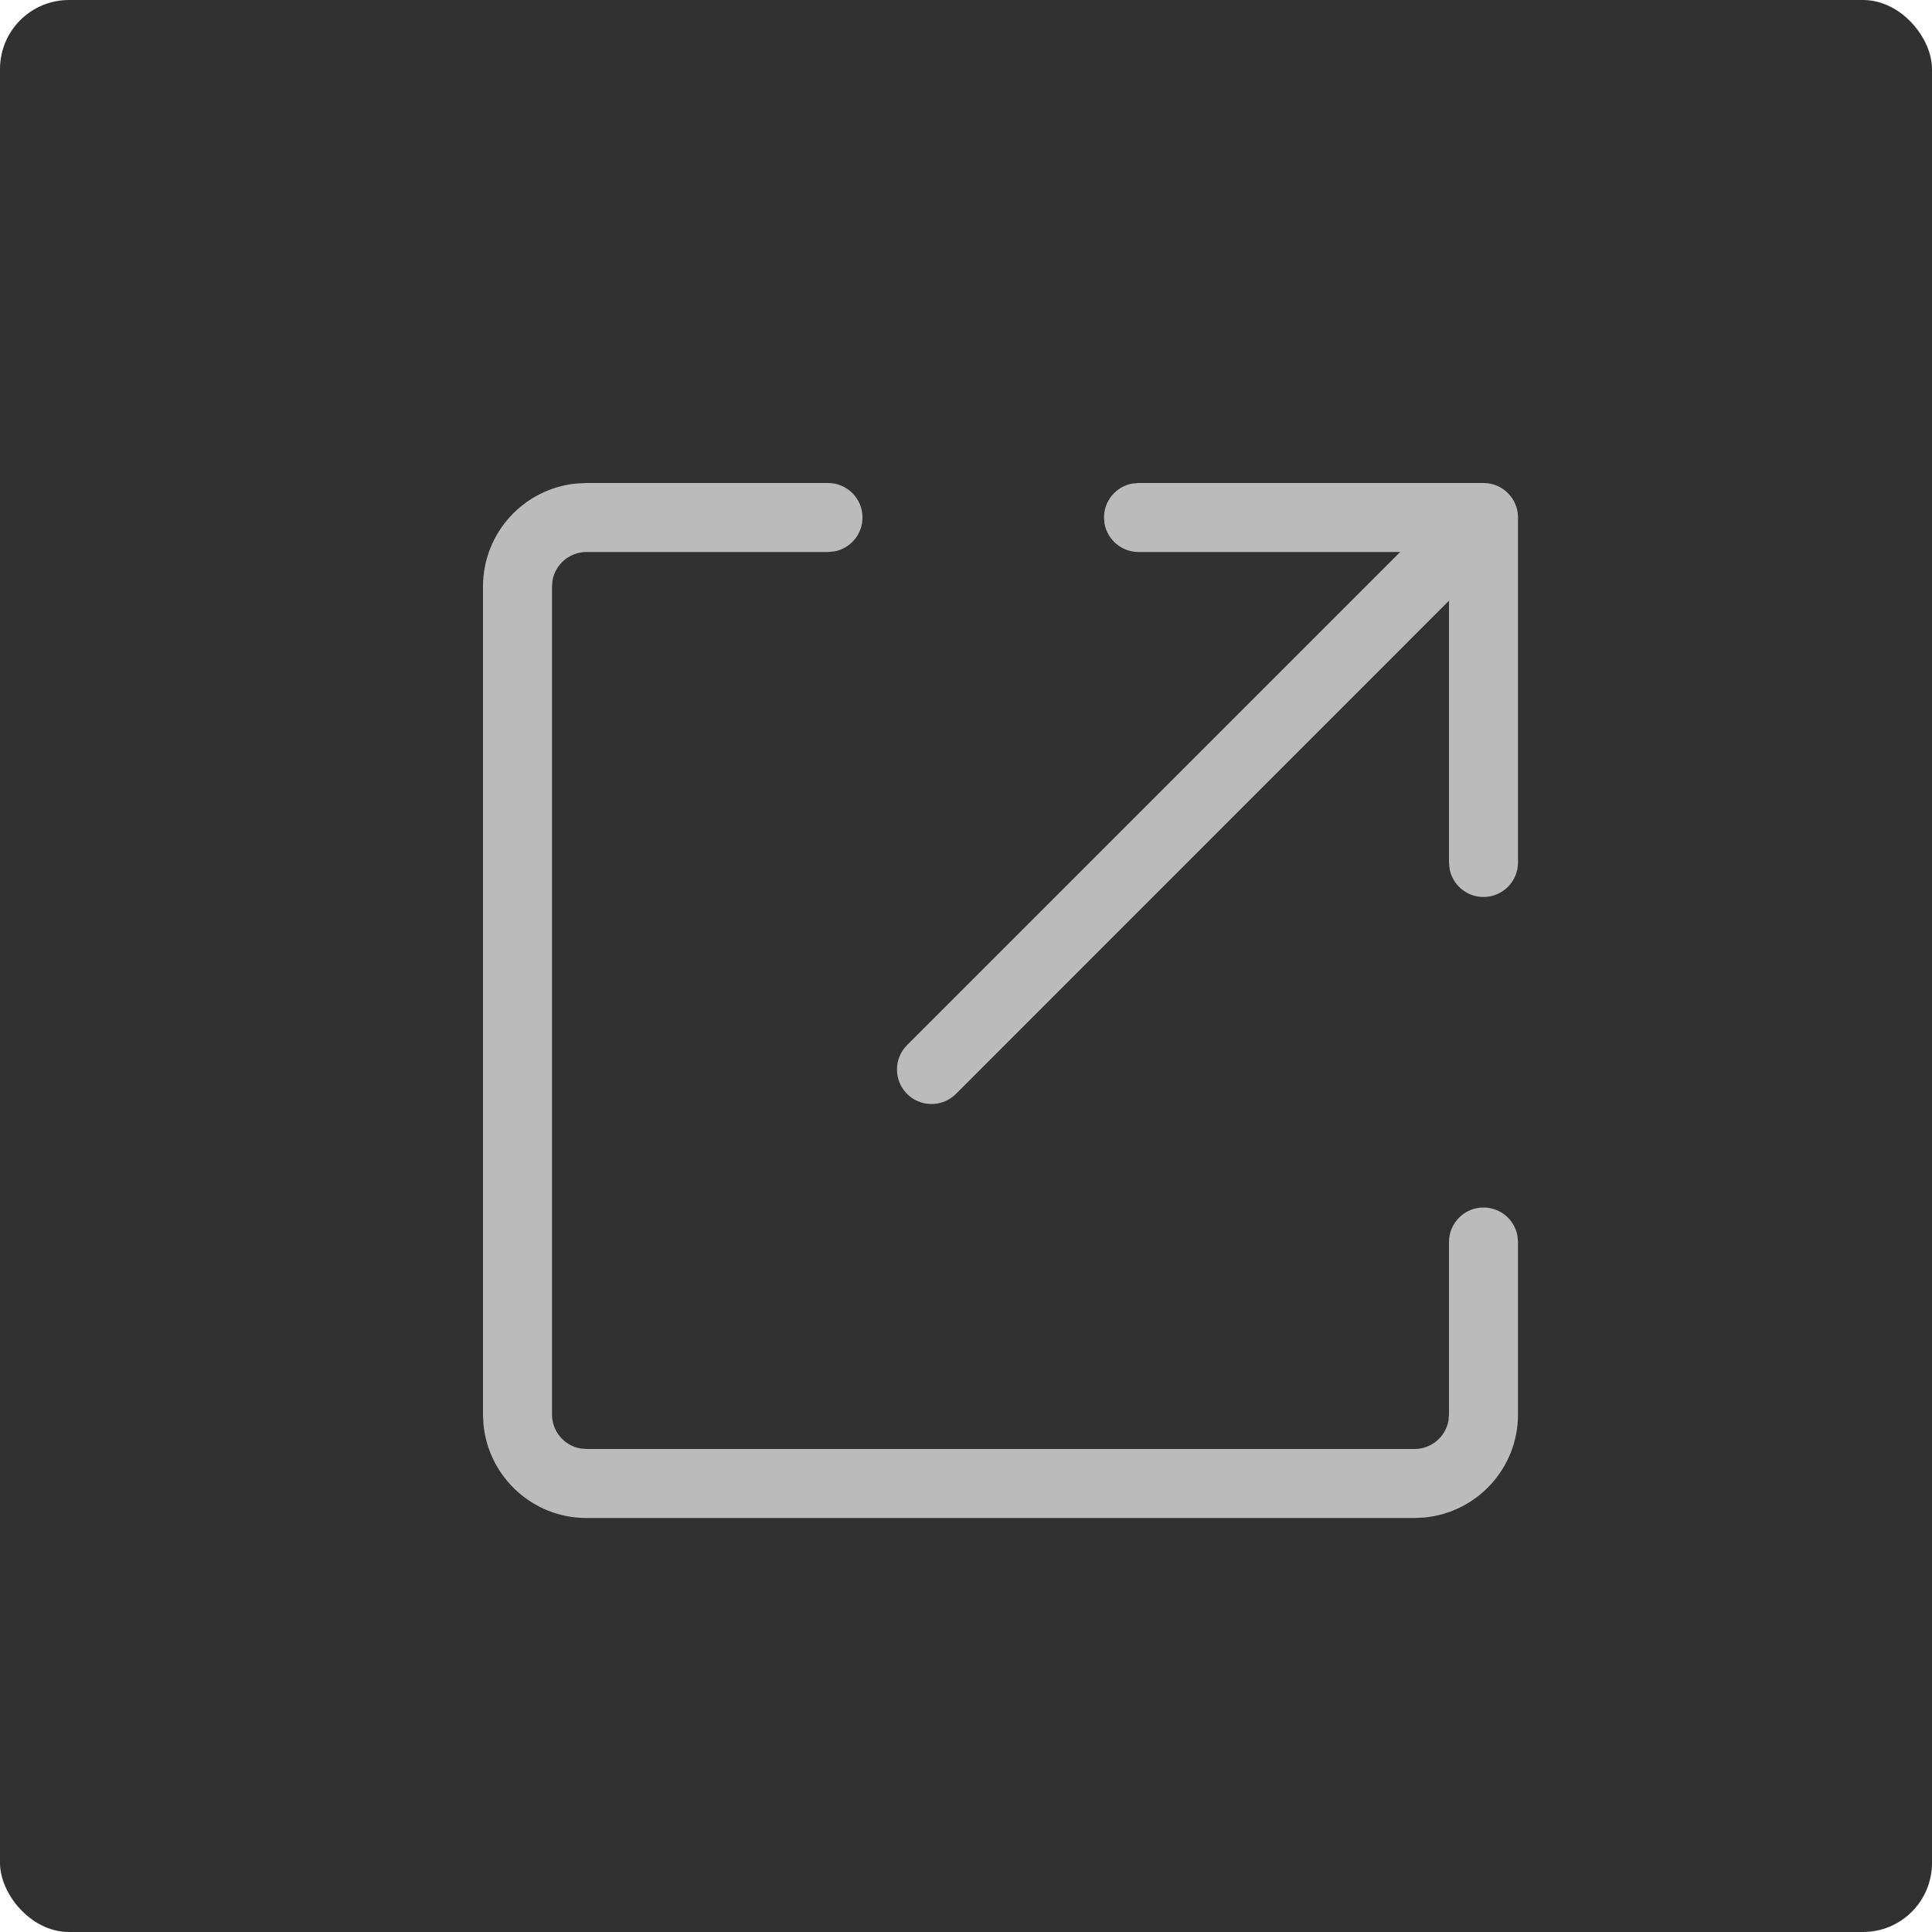 <?xml version="1.0" encoding="UTF-8"?>
<svg width="28px" height="28px" viewBox="0 0 28 28" version="1.1" xmlns="http://www.w3.org/2000/svg" xmlns:xlink="http://www.w3.org/1999/xlink">
    <title>icon/28/导出normal</title>
    <g id="icon/28/导出normal" stroke="none" stroke-width="1" fill="none" fill-rule="evenodd">
        <rect id="bgc备份" fill="#313131" x="0" y="0" width="28" height="28" rx="1"></rect>
        <g id="形状结合" transform="translate(6, 6)" fill="#BBBBBB">
            <path d="M6,1 C6.276,1 6.5,1.224 6.5,1.5 C6.5,1.745 6.323,1.95 6.09,1.992 L6,2 L2.5,2 C2.255,2 2.05,2.177 2.008,2.41 L2,2.5 L2,14.5 C2,14.745 2.177,14.95 2.41,14.992 L2.5,15 L14.5,15 C14.745,15 14.95,14.823 14.992,14.59 L15,14.5 L15,12 C15,11.724 15.224,11.5 15.5,11.5 C15.745,11.5 15.95,11.677 15.992,11.91 L16,12 L16,14.5 C16,15.28 15.405,15.92 14.644,15.993 L14.5,16 L2.5,16 C1.72,16 1.08,15.405 1.007,14.644 L1,14.5 L1,2.5 C1,1.72 1.595,1.08 2.356,1.007 L2.5,1 L6,1 Z M15.5,1 L15.512,1 C15.532,1.001 15.553,1.002 15.574,1.005 L15.5,1 C15.536,1 15.571,1.004 15.605,1.011 C15.62,1.014 15.636,1.018 15.651,1.023 C15.665,1.028 15.678,1.032 15.691,1.038 C15.705,1.043 15.718,1.05 15.732,1.057 C15.744,1.063 15.756,1.07 15.767,1.077 C15.779,1.085 15.791,1.093 15.802,1.102 C15.816,1.112 15.829,1.123 15.841,1.135 C15.845,1.138 15.849,1.142 15.854,1.146 L15.865,1.159 C15.877,1.171 15.888,1.184 15.898,1.198 L15.854,1.146 C15.879,1.172 15.901,1.199 15.92,1.228 C15.928,1.241 15.936,1.254 15.943,1.268 C15.95,1.28 15.955,1.293 15.961,1.306 C15.967,1.319 15.972,1.334 15.977,1.349 C15.981,1.363 15.985,1.378 15.988,1.392 C15.99,1.398 15.991,1.404 15.992,1.41 L15.995,1.428 C15.997,1.445 15.999,1.463 16,1.48 L16,1.5 L16,6.5 C16,6.776 15.776,7 15.5,7 C15.255,7 15.05,6.823 15.008,6.59 L15,6.5 L15,2.706 L7.854,9.854 C7.658,10.049 7.342,10.049 7.146,9.854 C6.951,9.658 6.951,9.342 7.146,9.146 L14.292,2 L10.5,2 C10.255,2 10.05,1.823 10.008,1.59 L10,1.5 C10,1.255 10.177,1.05 10.41,1.008 L10.5,1 L15.5,1 Z"></path>
        </g>
    </g>
</svg>